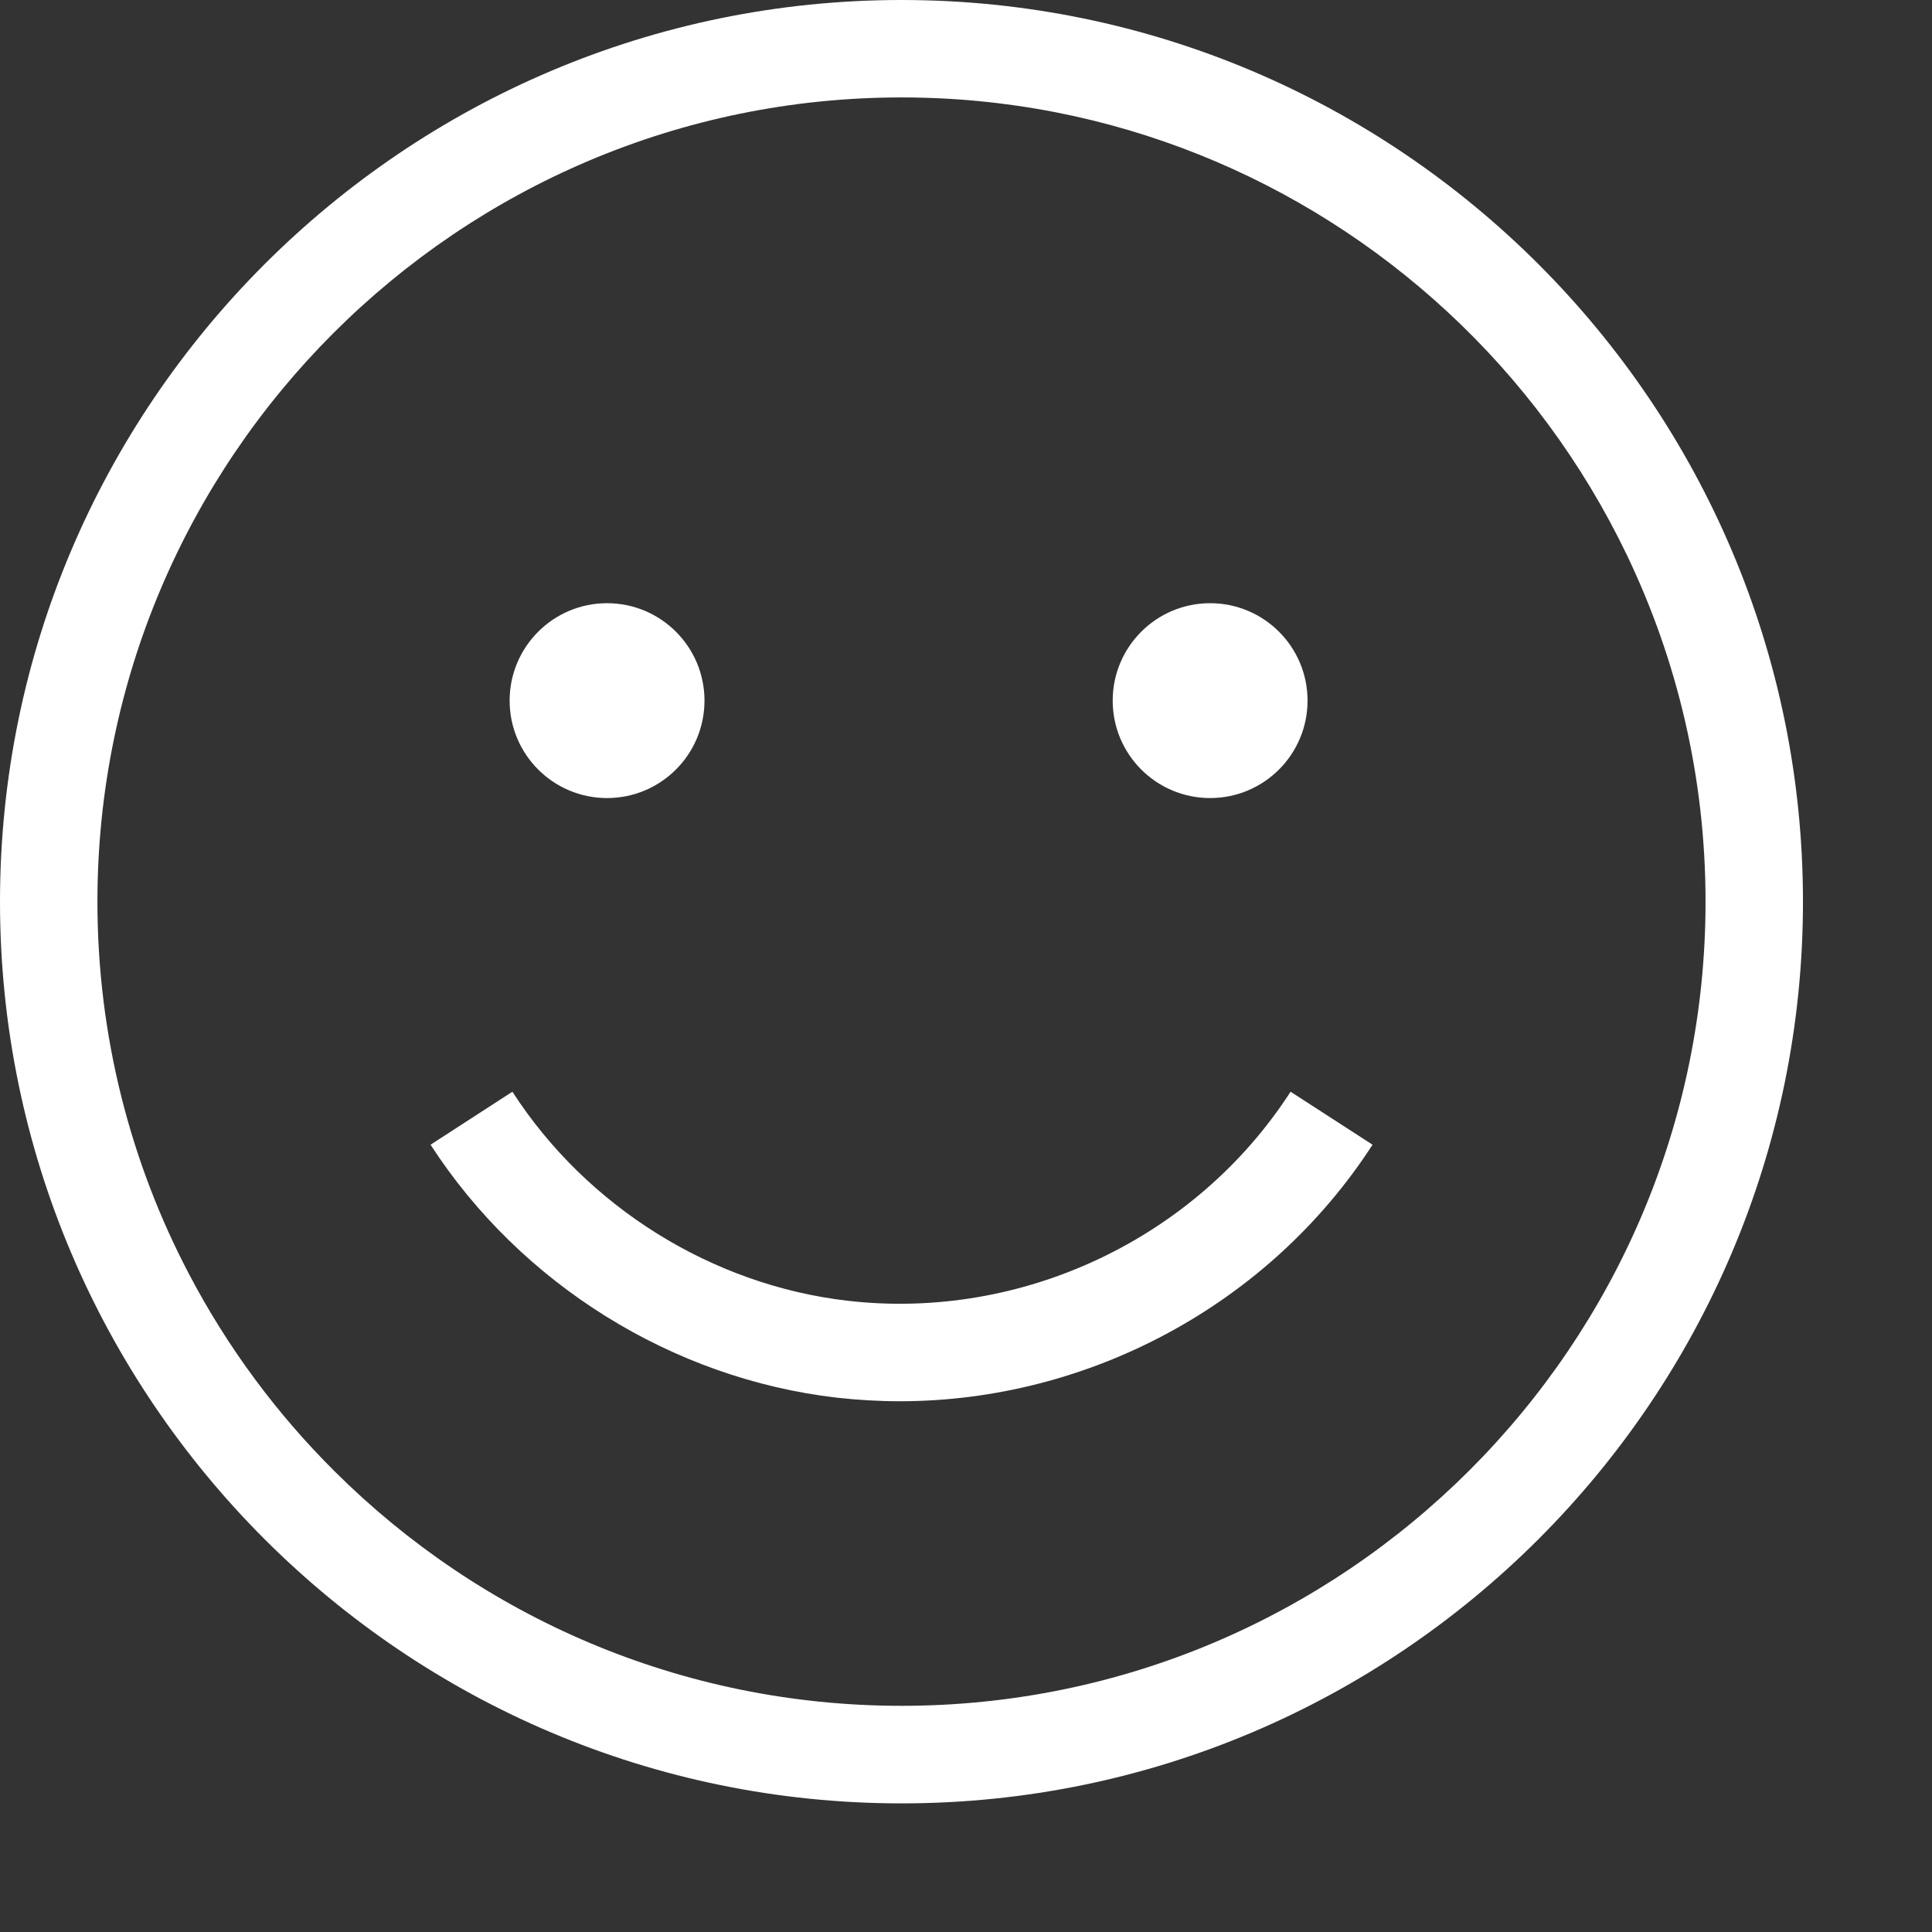 
<svg width="14px" height="14px" viewBox="0 0 14 14" version="1.1" xmlns="http://www.w3.org/2000/svg" xmlns:xlink="http://www.w3.org/1999/xlink">
    <rect x="0" y="0" width="14" height="14" fill="#333333" stroke="none"/>
    <!-- Generator: Sketch 40.1 (33804) - http://www.bohemiancoding.com/sketch -->
    <desc>Created with Sketch.</desc>
    <defs></defs>
    <g id="happiness" stroke="none" stroke-width="1" fill="none" fill-rule="evenodd">
        <g id="Capa_1" fill="#FFFFFF">
            <g id="Group">
                <path d="M6.533,0 C2.931,0 0,2.931 0,6.534 C0,10.137 2.931,13.068 6.533,13.068 C10.135,13.068 13.065,10.137 13.065,6.534 C13.065,2.931 10.135,0 6.533,0 L6.533,0 Z M6.533,12.361 C4.932,12.361 3.481,11.713 2.427,10.664 C2.006,10.246 1.648,9.763 1.37,9.233 C0.946,8.426 0.706,7.507 0.706,6.534 C0.706,3.321 3.32,0.706 6.533,0.706 C8.056,0.706 9.445,1.295 10.485,2.256 C11.024,2.754 11.468,3.353 11.789,4.022 C12.154,4.783 12.359,5.635 12.359,6.534 C12.359,9.747 9.745,12.361 6.533,12.361 L6.533,12.361 Z" id="Shape"></path>
                <ellipse id="Oval" cx="4.399" cy="5.077" rx="0.706" ry="0.706"></ellipse>
                <ellipse id="Oval" cx="8.769" cy="5.077" rx="0.706" ry="0.706"></ellipse>
                <path d="M6.52,10.154 C7.886,10.154 9.196,9.455 9.946,8.295 L9.352,7.911 C8.664,8.977 7.405,9.571 6.144,9.426 C5.161,9.313 4.252,8.746 3.713,7.911 L3.12,8.295 C3.773,9.305 4.873,9.99 6.063,10.128 C6.216,10.145 6.368,10.154 6.52,10.154 L6.52,10.154 Z" id="Shape"></path>
            </g>
        </g>
    </g>
</svg>
